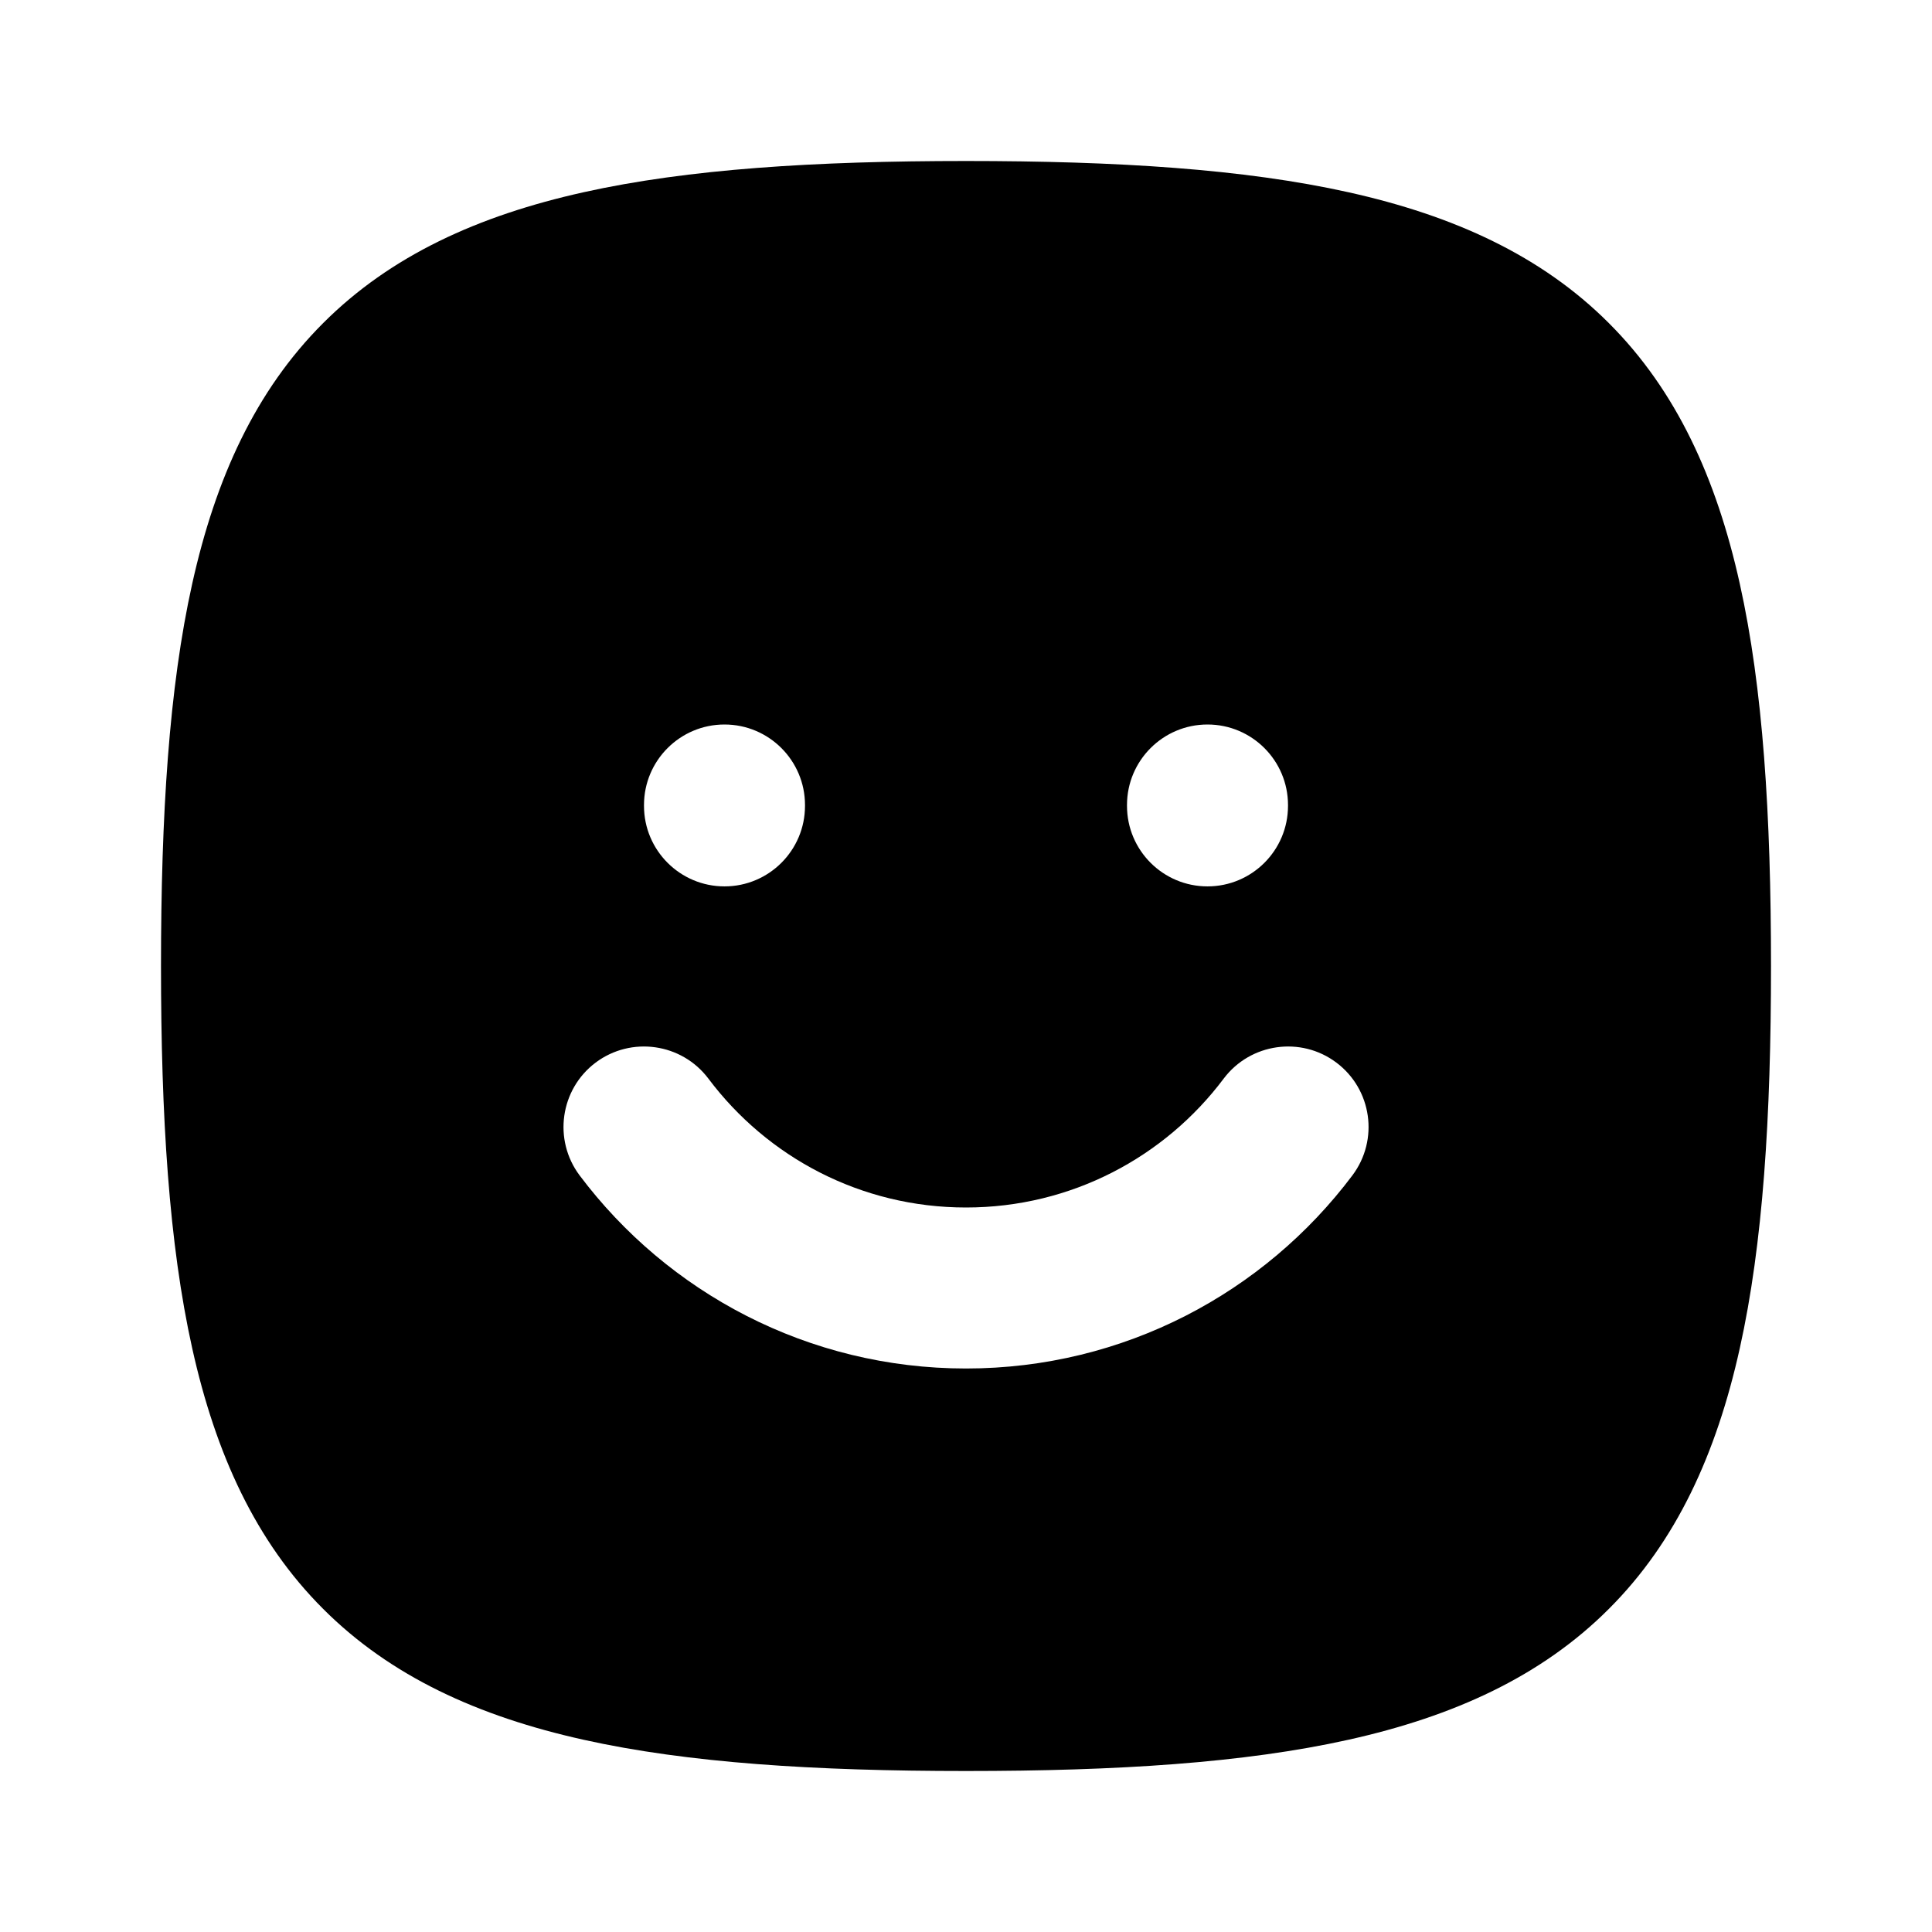 <svg viewBox="0 0 24 24" fill="none" xmlns="http://www.w3.org/2000/svg"><g id="SVGRepo_bgCarrier" stroke-width="0"></g><g id="SVGRepo_tracerCarrier" stroke-linecap="round" stroke-linejoin="round"></g><g id="SVGRepo_iconCarrier"> <rect width="24" height="24" ></rect> <path fill-rule="evenodd" clip-rule="evenodd" d="M7.25 2.388C8.549 2.099 10.124 2 12 2C13.876 2 15.451 2.099 16.75 2.388C18.06 2.679 19.149 3.176 19.986 4.014C20.824 4.851 21.321 5.94 21.612 7.25C21.901 8.549 22 10.124 22 12C22 13.876 21.901 15.451 21.612 16.75C21.321 18.06 20.824 19.149 19.986 19.986C19.149 20.824 18.06 21.321 16.75 21.612C15.451 21.901 13.876 22 12 22C10.124 22 8.549 21.901 7.25 21.612C5.94 21.321 4.851 20.824 4.014 19.986C3.176 19.149 2.679 18.06 2.388 16.75C2.099 15.451 2 13.876 2 12C2 10.124 2.099 8.549 2.388 7.25C2.679 5.94 3.176 4.851 4.014 4.014C4.851 3.176 5.94 2.679 7.25 2.388ZM9 9C9.552 9 10 9.448 10 10V10.011C10 10.563 9.552 11.011 9 11.011C8.448 11.011 8 10.563 8 10.011V10C8 9.448 8.448 9 9 9ZM7.399 13.2C7.841 12.869 8.468 12.958 8.8 13.399C9.531 14.373 10.692 15 12 15C13.308 15 14.47 14.373 15.201 13.399C15.533 12.958 16.16 12.869 16.601 13.2C17.043 13.532 17.132 14.159 16.8 14.601C15.707 16.056 13.964 17 12 17C10.037 17 8.293 16.056 7.2 14.601C6.869 14.159 6.958 13.532 7.399 13.2ZM16 10C16 9.448 15.552 9 15 9C14.448 9 14 9.448 14 10V10.011C14 10.563 14.448 11.011 15 11.011C15.552 11.011 16 10.563 16 10.011V10Z" fill="#000000"></path> </g></svg>